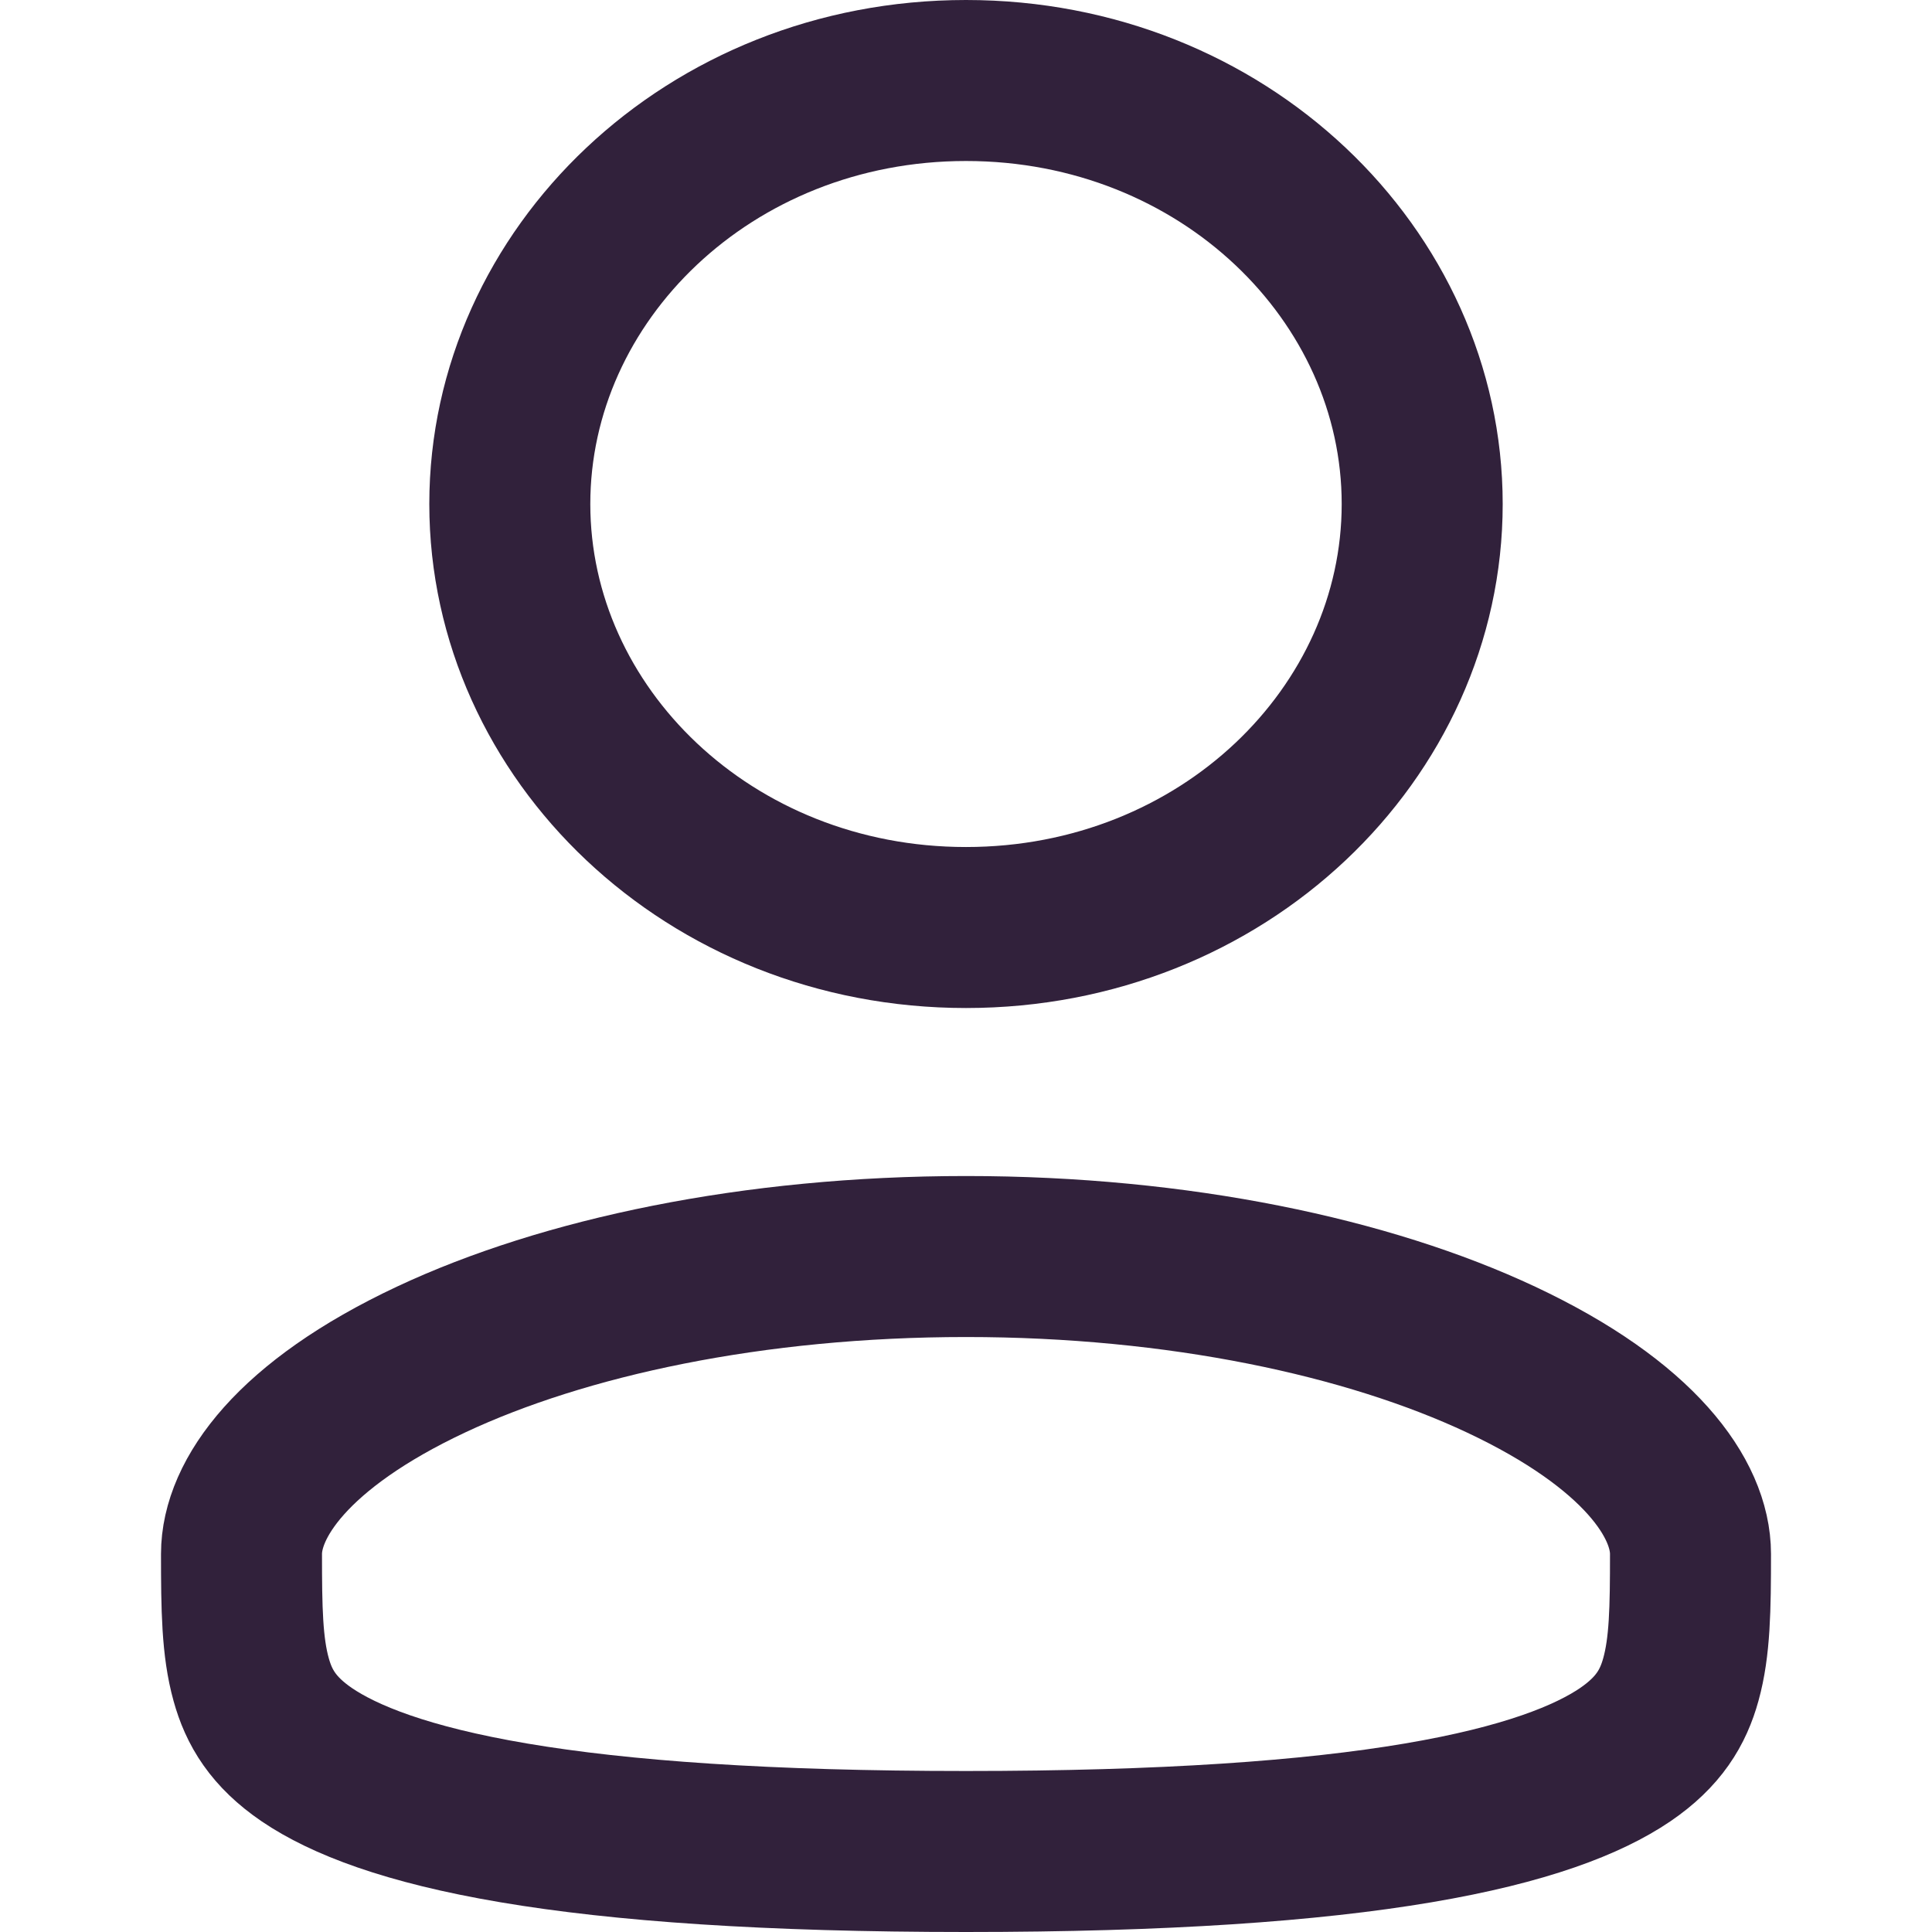 <svg width="24" height="24" viewBox="0 0 24 24" fill="none" xmlns="http://www.w3.org/2000/svg">
<path d="M17.667 6.261C17.667 9.108 15.19 11.522 12 11.522C8.81 11.522 6.333 9.108 6.333 6.261C6.333 3.414 8.81 1 12 1C15.19 1 17.667 3.414 17.667 6.261ZM12 15.609C14.648 15.609 16.997 16.115 18.646 16.889C20.374 17.701 21 18.624 21 19.304C21 19.984 20.993 20.458 20.88 20.864C20.784 21.211 20.606 21.513 20.188 21.798C19.731 22.108 18.953 22.419 17.615 22.645C16.285 22.87 14.472 23 12 23C9.528 23 7.715 22.87 6.385 22.645C5.047 22.419 4.269 22.108 3.812 21.798C3.394 21.513 3.216 21.211 3.12 20.864C3.007 20.458 3 19.984 3 19.304C3 18.624 3.626 17.701 5.354 16.889C7.003 16.115 9.352 15.609 12 15.609Z" stroke="#31213B" stroke-width="2"/>
</svg>
